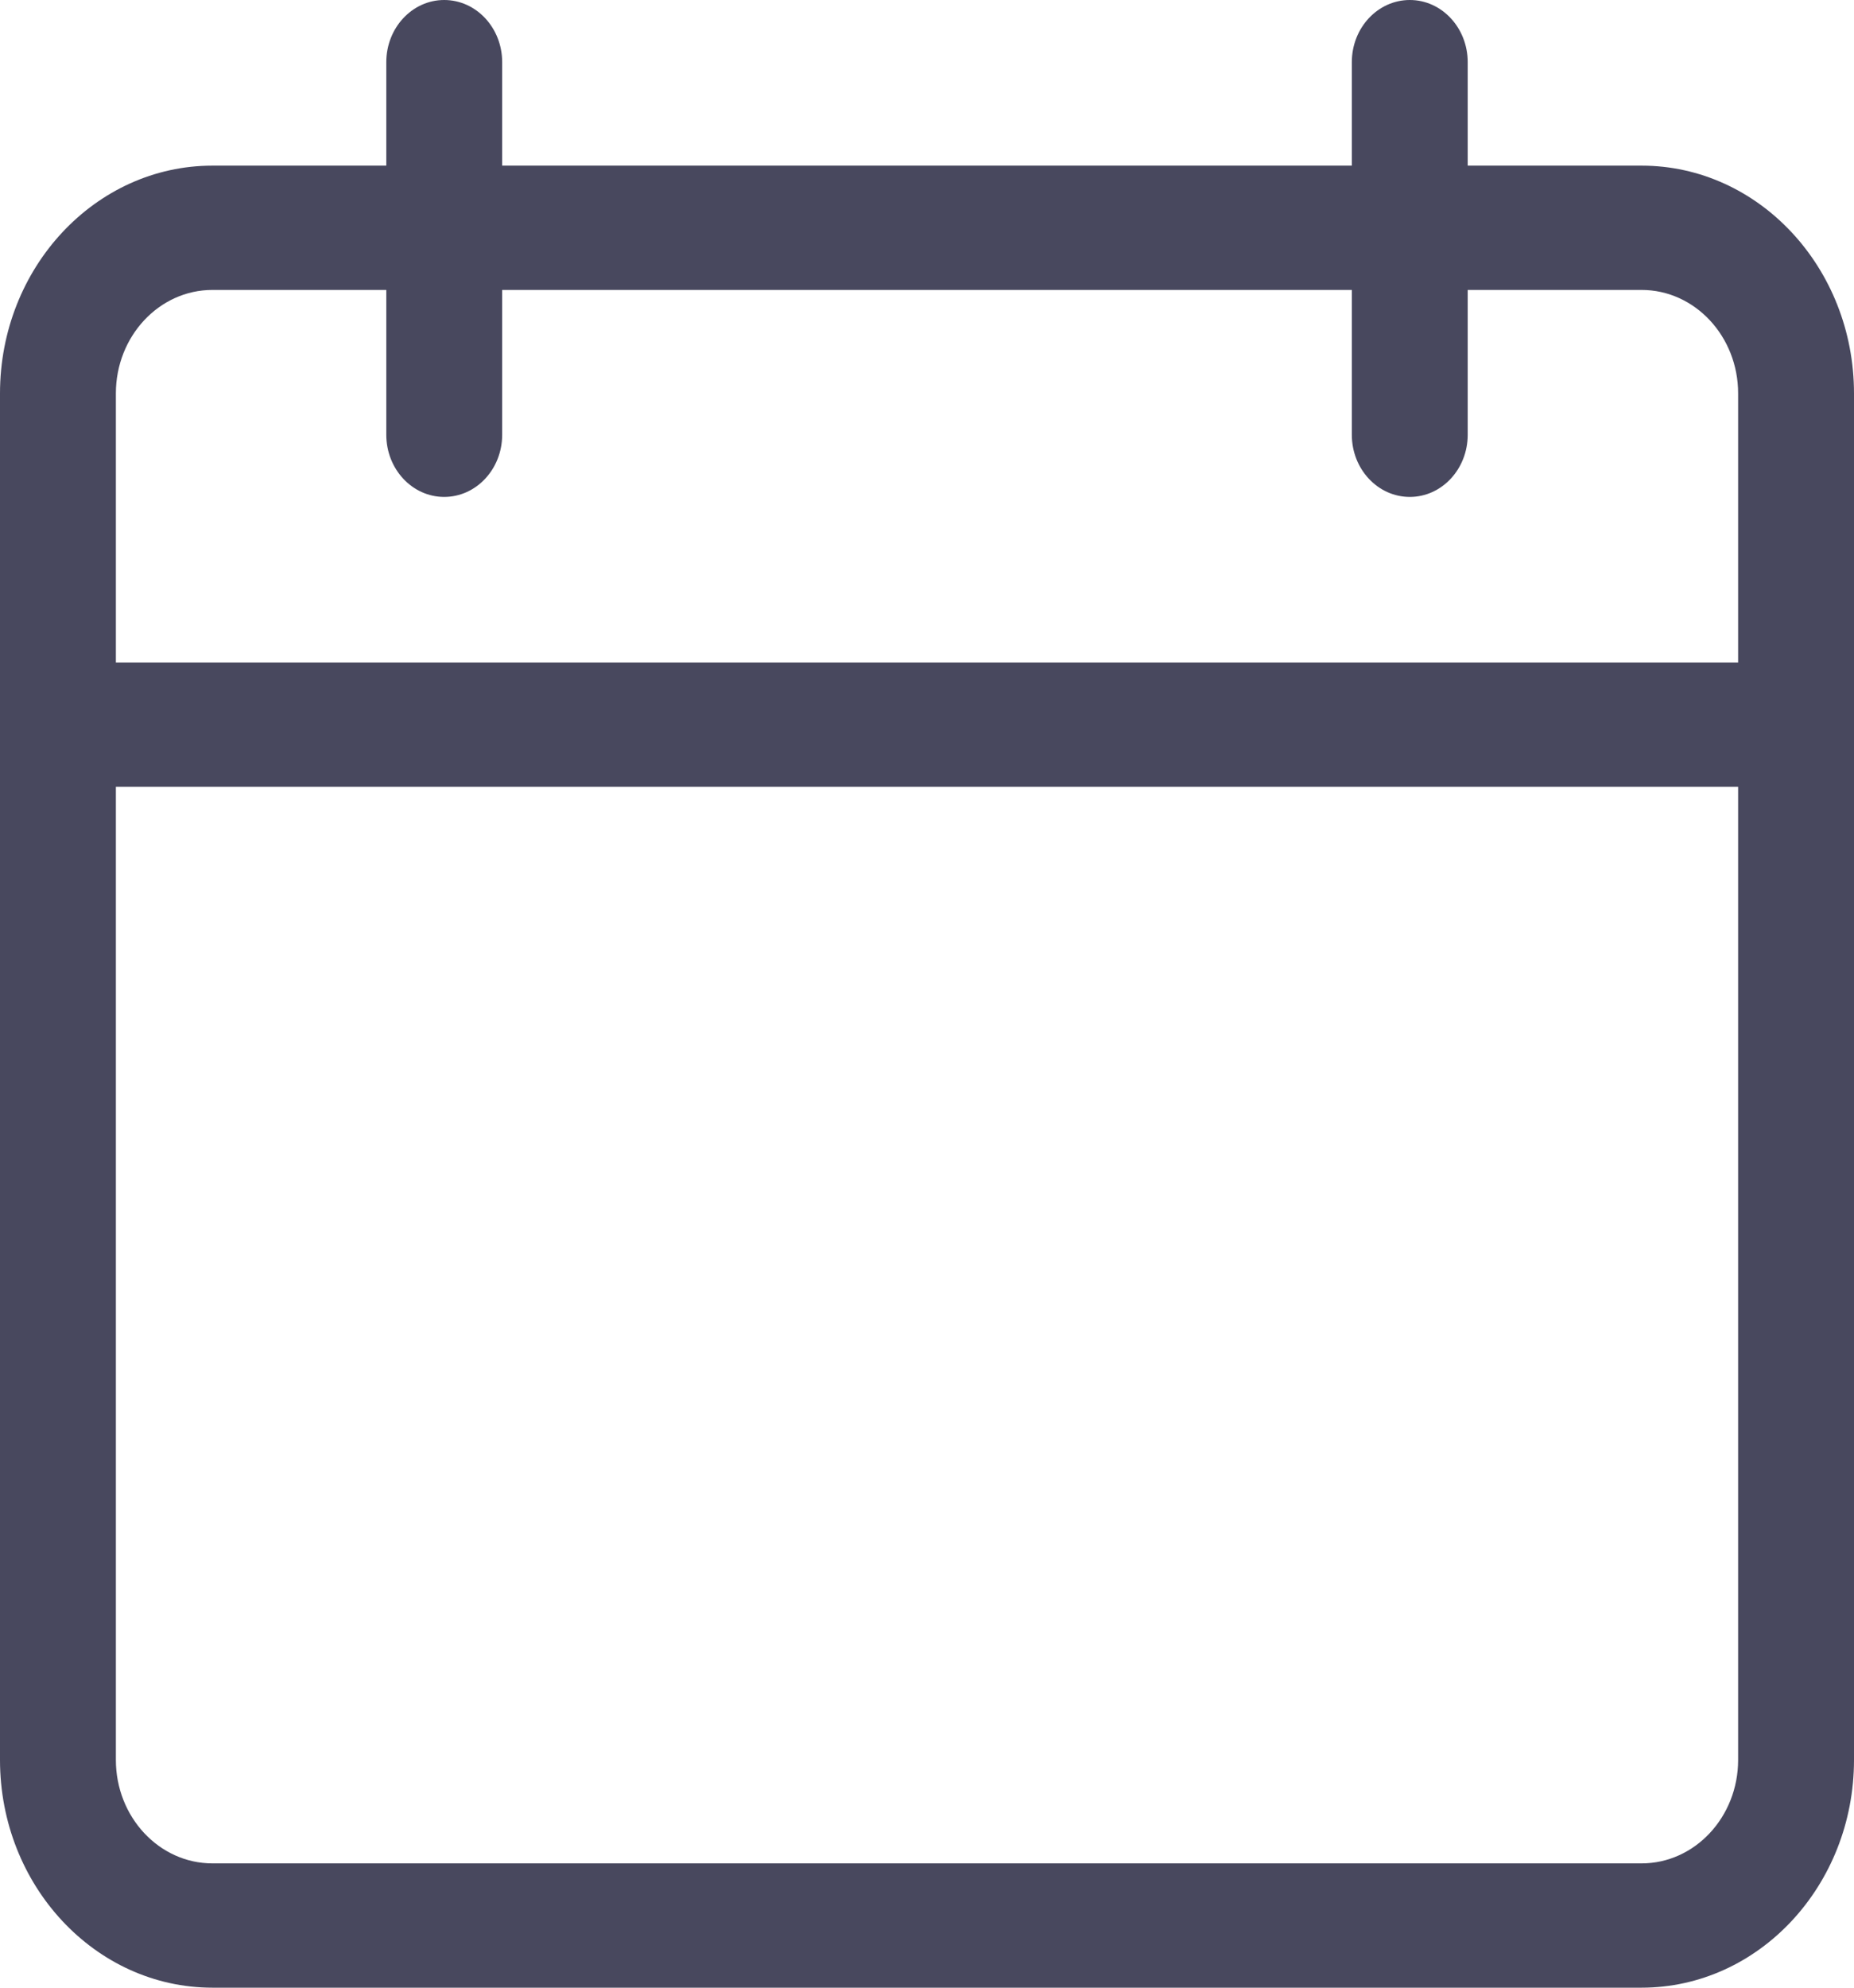 <svg width="14" height="15" viewBox="0 0 14 15" fill="none" xmlns="http://www.w3.org/2000/svg">
<g clip-path="url(#clip0)">
<path d="M12.396 15H1.604C0.719 15 0 14.229 0 13.281V2.969C0 2.021 0.719 1.25 1.604 1.25H12.396C13.281 1.25 14 2.021 14 2.969V13.281C14 14.229 13.281 15 12.396 15ZM1.604 2.188C1.202 2.188 0.875 2.538 0.875 2.969V13.281C0.875 13.712 1.202 14.062 1.604 14.062H12.396C12.798 14.062 13.125 13.712 13.125 13.281V2.969C13.125 2.538 12.798 2.188 12.396 2.188H1.604Z" fill="#48485E"/>
<path d="M13.562 5.938H0.438C0.196 5.938 0 5.728 0 5.469C0 5.21 0.196 5 0.438 5H13.562C13.804 5 14 5.21 14 5.469C14 5.728 13.804 5.938 13.562 5.938Z" fill="#48485E"/>
<path d="M3.354 3.75C3.113 3.75 2.917 3.54 2.917 3.281V0.469C2.917 0.21 3.113 0 3.354 0C3.596 0 3.792 0.21 3.792 0.469V3.281C3.792 3.54 3.596 3.75 3.354 3.75Z" fill="#48485E"/>
<path d="M10.646 3.75C10.404 3.75 10.208 3.54 10.208 3.281V0.469C10.208 0.21 10.404 0 10.646 0C10.887 0 11.083 0.21 11.083 0.469V3.281C11.083 3.54 10.887 3.75 10.646 3.75Z" fill="#48485E"/>
</g>
<defs>
<clipPath id="clip0">
<rect width="14" height="15" fill="white"/>
</clipPath>
</defs>
</svg>
